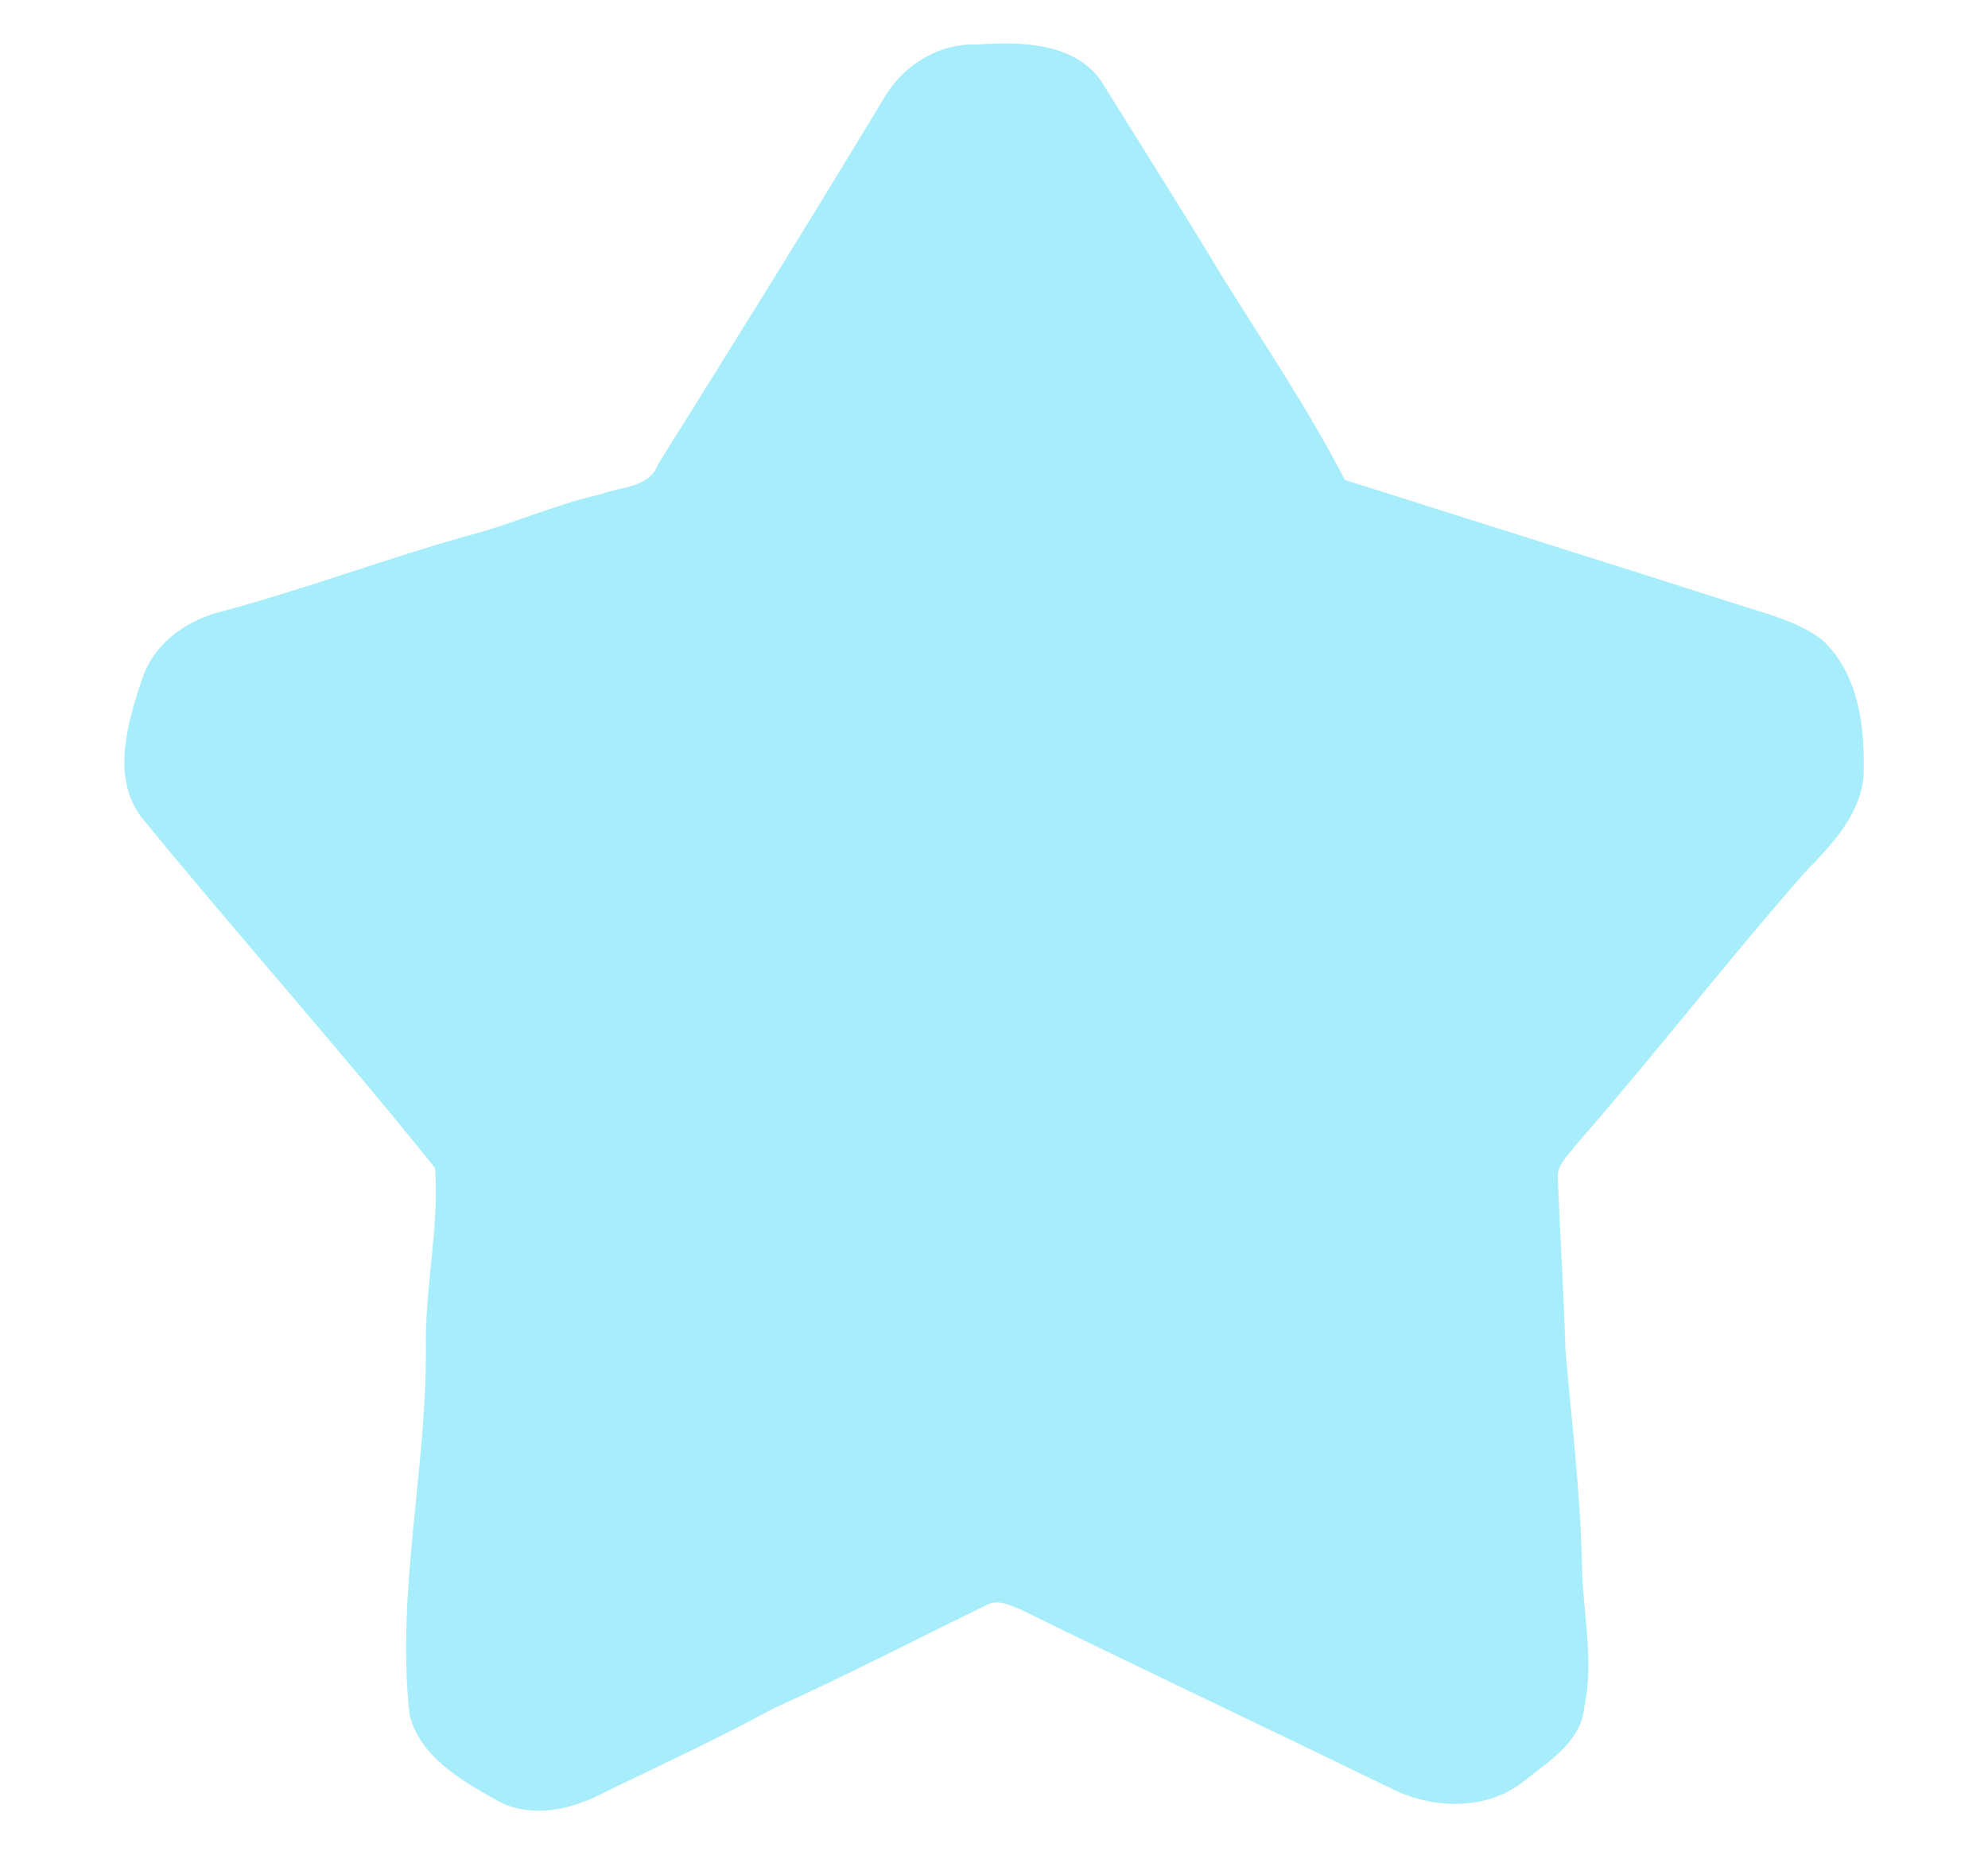<?xml version="1.0" encoding="UTF-8" ?>
<!DOCTYPE svg PUBLIC "-//W3C//DTD SVG 1.1//EN" "http://www.w3.org/Graphics/SVG/1.1/DTD/svg11.dtd">
<svg width="450pt" height="420pt" viewBox="0 0 450 420" version="1.1" xmlns="http://www.w3.org/2000/svg">
<g id="#a8edfcff">
<path fill="#a8edfc" opacity="1.00" d=" M 200.54 21.47 C 204.88 14.53 212.70 9.76 221.03 10.09 C 230.64 9.39 243.31 9.49 249.37 18.52 C 258.46 33.17 267.70 47.72 276.59 62.49 C 286.08 77.74 296.18 92.66 304.42 108.65 C 334.22 118.08 364.03 127.46 393.80 136.98 C 400.13 139.03 406.86 140.66 412.30 144.71 C 420.87 152.47 422.25 165.10 421.81 175.94 C 420.90 184.80 414.42 191.44 408.53 197.52 C 390.72 217.79 374.24 239.19 356.46 259.50 C 354.94 261.59 352.57 263.60 352.60 266.39 C 353.15 279.55 353.95 292.70 354.37 305.87 C 355.77 321.90 357.72 337.90 358.09 354.00 C 358.20 364.83 360.95 375.72 358.61 386.49 C 357.88 394.31 350.64 398.68 345.08 403.12 C 336.48 410.17 323.83 409.57 314.37 404.62 C 286.79 391.19 259.05 378.11 231.51 364.60 C 228.99 363.55 226.07 361.91 223.36 363.32 C 207.22 371.22 191.21 379.48 174.82 386.88 C 161.76 394.06 148.17 400.16 134.82 406.76 C 127.94 410.00 119.43 411.48 112.52 407.59 C 104.55 403.15 95.03 397.71 92.71 388.19 C 89.67 360.54 96.50 333.16 96.41 305.55 C 96.10 291.82 99.46 278.04 98.48 264.43 C 77.05 237.68 54.18 212.11 32.48 185.58 C 24.88 176.38 28.90 163.33 32.32 153.29 C 34.88 145.91 41.47 141.04 48.69 138.83 C 67.76 133.82 86.24 126.84 105.20 121.45 C 115.63 118.82 125.45 114.25 135.96 111.89 C 140.54 110.13 146.97 110.53 149.00 105.03 C 166.36 77.29 183.65 49.50 200.54 21.47 Z" />
</g>
</svg>
